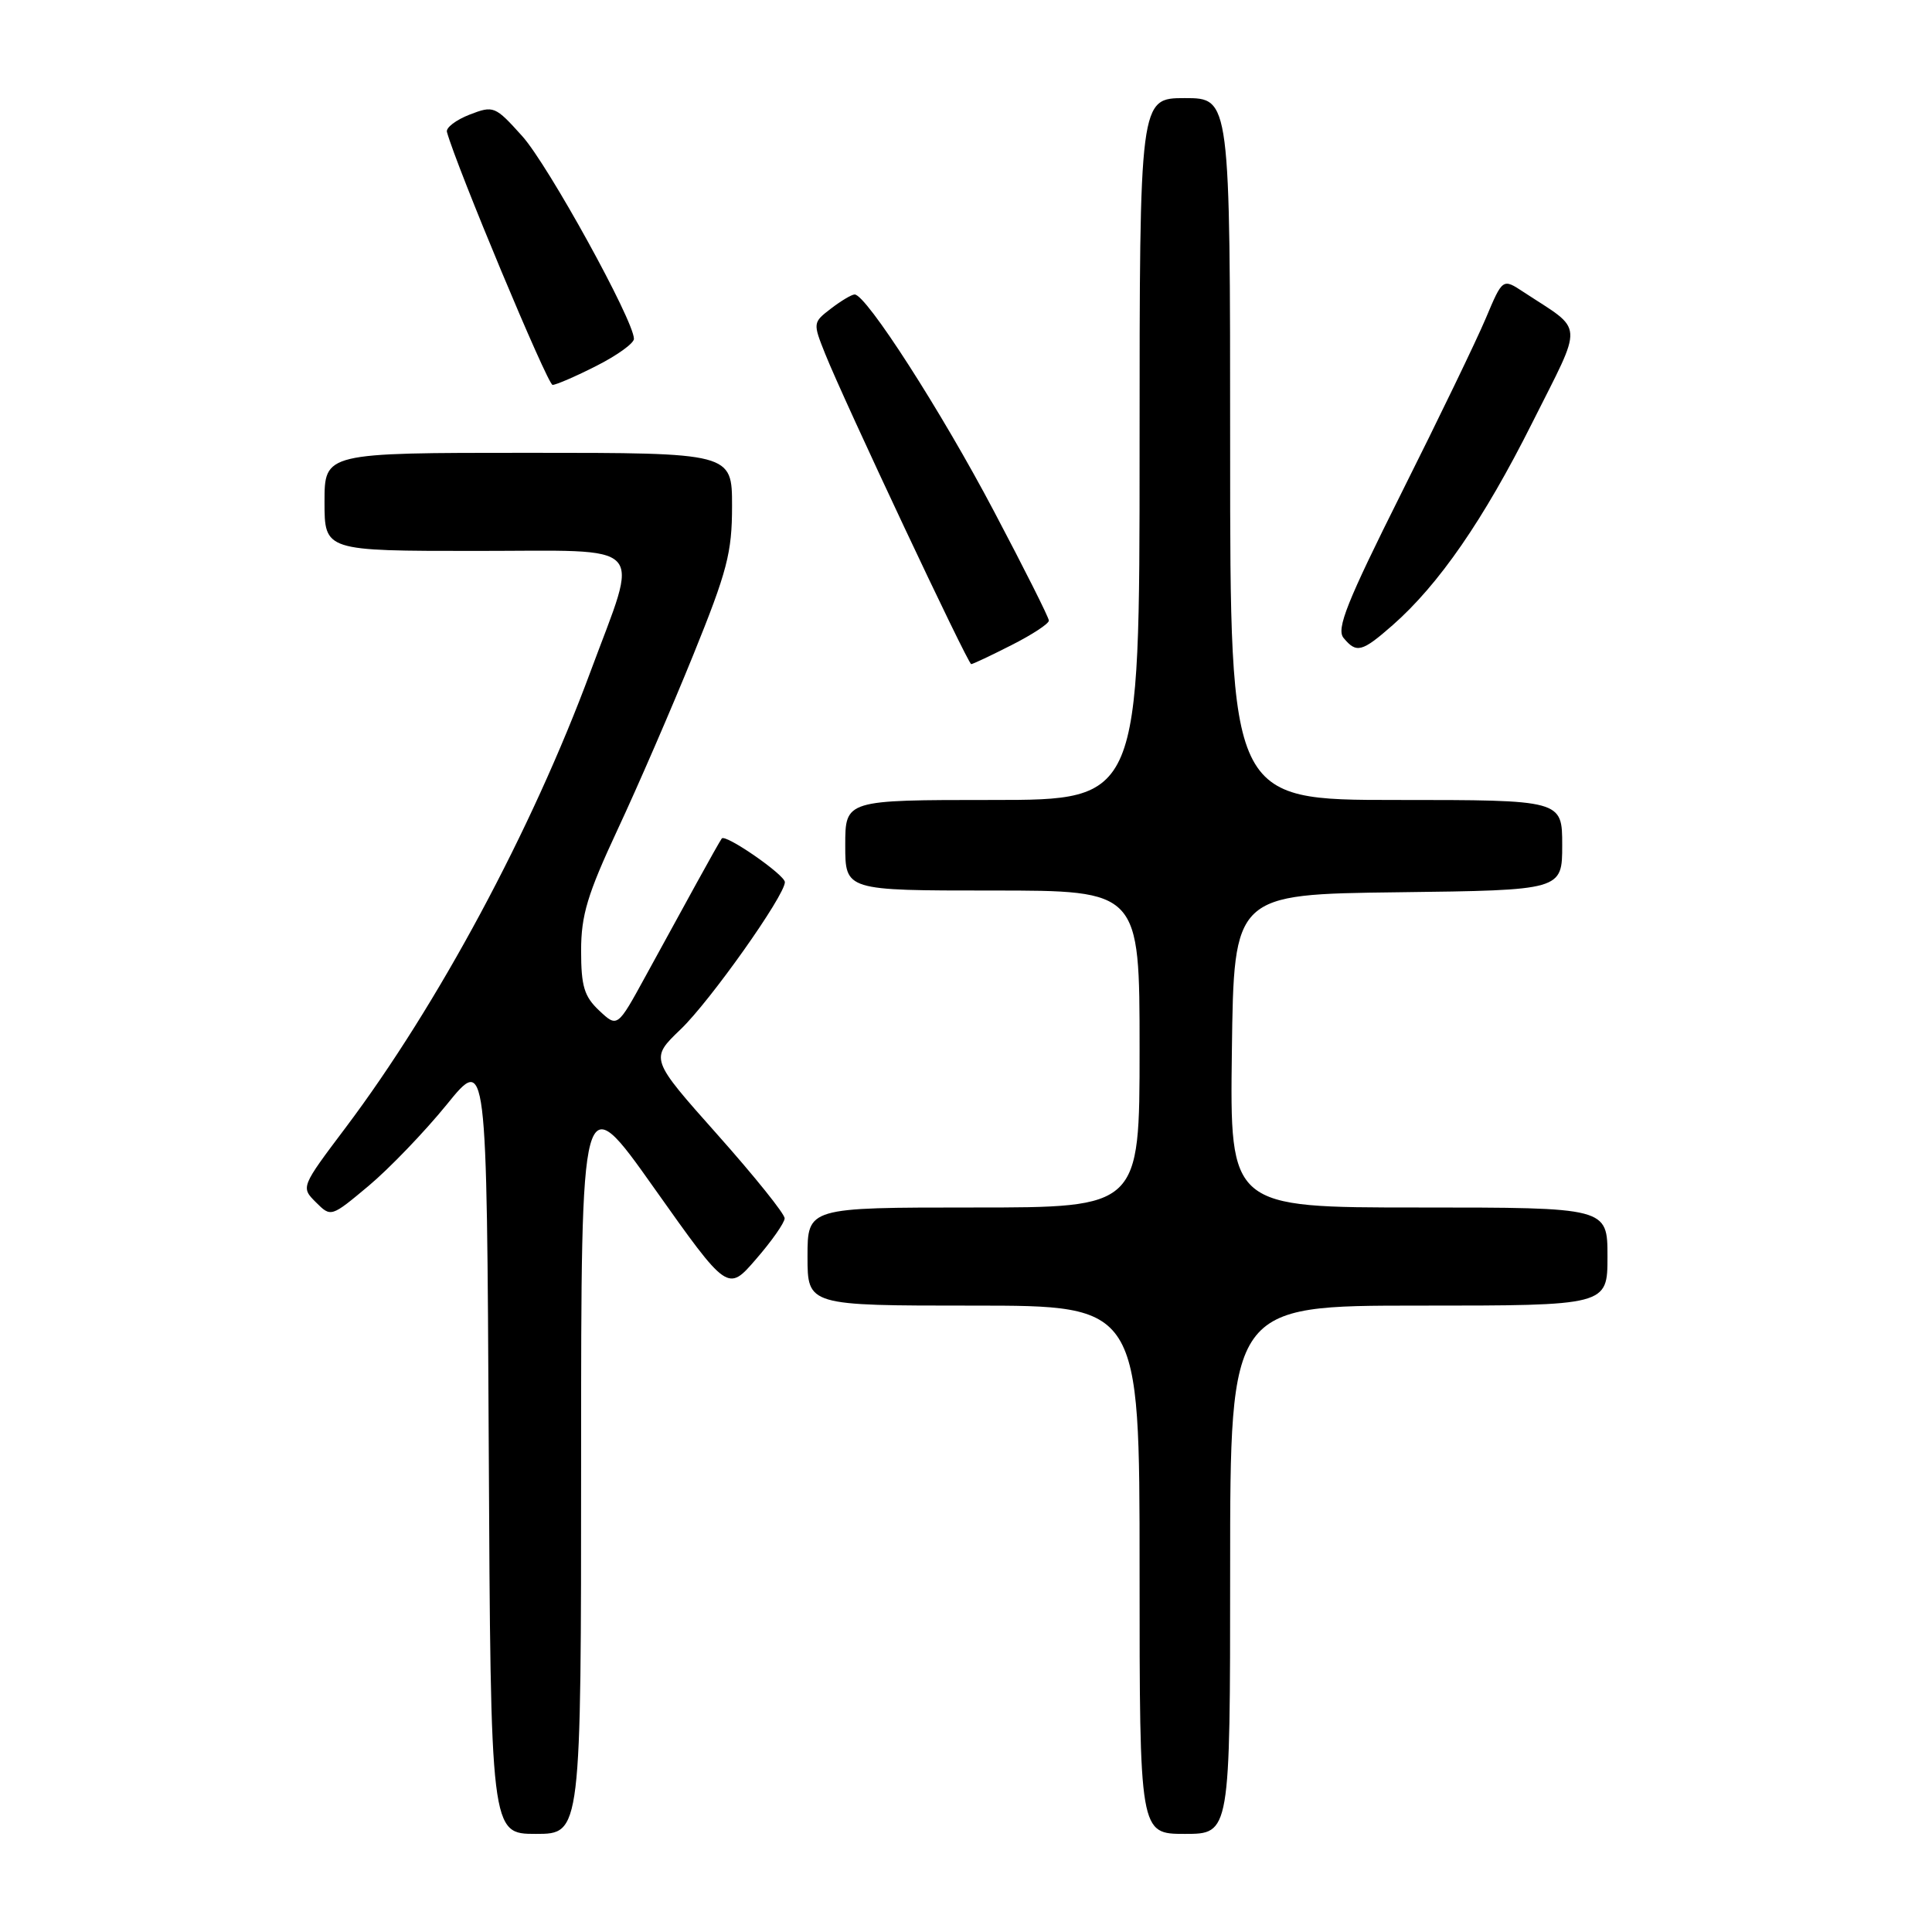 <?xml version="1.0" encoding="UTF-8" standalone="no"?>
<!DOCTYPE svg PUBLIC "-//W3C//DTD SVG 1.1//EN" "http://www.w3.org/Graphics/SVG/1.1/DTD/svg11.dtd" >
<svg xmlns="http://www.w3.org/2000/svg" xmlns:xlink="http://www.w3.org/1999/xlink" version="1.1" viewBox="0 0 256 256">
 <g >
 <path fill="currentColor"
d=" M 77.00 193.37 C 77.00 143.75 77.00 143.75 86.71 157.47 C 96.43 171.19 96.43 171.19 100.18 166.84 C 102.25 164.46 103.95 162.03 103.97 161.44 C 103.99 160.86 99.98 155.87 95.06 150.34 C 86.12 140.29 86.12 140.29 90.19 136.39 C 94.09 132.66 104.00 118.66 104.00 116.89 C 104.00 115.92 96.14 110.48 95.64 111.10 C 95.47 111.32 93.97 113.97 92.31 117.00 C 90.65 120.03 87.61 125.58 85.55 129.33 C 81.81 136.17 81.81 136.17 79.40 133.91 C 77.41 132.04 77.00 130.68 77.00 125.97 C 77.00 121.26 77.84 118.49 81.85 109.89 C 84.52 104.18 89.02 93.79 91.85 86.81 C 96.36 75.68 97.00 73.24 97.00 67.06 C 97.00 60.00 97.00 60.00 70.00 60.00 C 43.00 60.00 43.00 60.00 43.00 66.50 C 43.00 73.00 43.00 73.00 63.08 73.00 C 86.20 73.00 84.74 71.46 78.24 89.00 C 70.47 109.99 58.02 133.17 45.81 149.40 C 39.86 157.30 39.86 157.31 41.86 159.31 C 43.86 161.30 43.86 161.30 48.86 157.12 C 51.60 154.82 56.25 149.98 59.18 146.38 C 64.50 139.81 64.50 139.81 64.76 191.41 C 65.02 243.00 65.02 243.00 71.01 243.00 C 77.00 243.00 77.00 243.00 77.00 193.37 Z  M 163.00 208.00 C 163.00 173.00 163.00 173.00 188.00 173.00 C 213.00 173.00 213.00 173.00 213.00 166.50 C 213.00 160.00 213.00 160.00 187.98 160.00 C 162.96 160.00 162.96 160.00 163.23 139.25 C 163.50 118.50 163.50 118.50 185.25 118.23 C 207.00 117.96 207.00 117.96 207.00 111.98 C 207.00 106.00 207.00 106.00 185.00 106.00 C 163.00 106.00 163.00 106.00 163.00 59.50 C 163.00 13.00 163.00 13.00 157.00 13.00 C 151.00 13.00 151.00 13.00 151.00 59.50 C 151.00 106.00 151.00 106.00 131.50 106.00 C 112.00 106.00 112.00 106.00 112.00 112.00 C 112.00 118.00 112.00 118.00 131.50 118.00 C 151.00 118.00 151.00 118.00 151.00 139.00 C 151.00 160.00 151.00 160.00 129.00 160.00 C 107.00 160.00 107.00 160.00 107.00 166.50 C 107.00 173.00 107.00 173.00 129.00 173.00 C 151.00 173.00 151.00 173.00 151.00 208.00 C 151.00 243.00 151.00 243.00 157.00 243.00 C 163.00 243.00 163.00 243.00 163.00 208.00 Z  M 134.03 85.48 C 136.76 84.10 138.99 82.64 138.98 82.23 C 138.98 81.83 135.71 75.33 131.73 67.79 C 124.72 54.48 114.75 38.98 113.24 39.02 C 112.83 39.03 111.42 39.88 110.09 40.90 C 107.71 42.73 107.70 42.79 109.35 46.91 C 111.82 53.09 128.25 88.00 128.69 88.00 C 128.90 88.00 131.30 86.87 134.03 85.48 Z  M 184.53 82.84 C 190.65 77.46 196.58 68.88 203.00 56.08 C 209.89 42.34 210.00 44.03 201.87 38.69 C 199.11 36.87 199.11 36.87 196.87 42.19 C 195.64 45.11 190.62 55.50 185.72 65.28 C 178.46 79.79 177.04 83.34 178.03 84.53 C 179.74 86.60 180.46 86.41 184.53 82.84 Z  M 79.03 48.48 C 81.76 47.10 84.00 45.49 84.00 44.90 C 84.00 42.49 72.63 21.85 69.20 18.04 C 65.60 14.04 65.41 13.96 62.22 15.19 C 60.42 15.89 59.07 16.92 59.22 17.48 C 60.48 22.07 72.56 51.00 73.22 51.00 C 73.68 51.00 76.30 49.87 79.03 48.48 Z "/>
</g>
</svg>